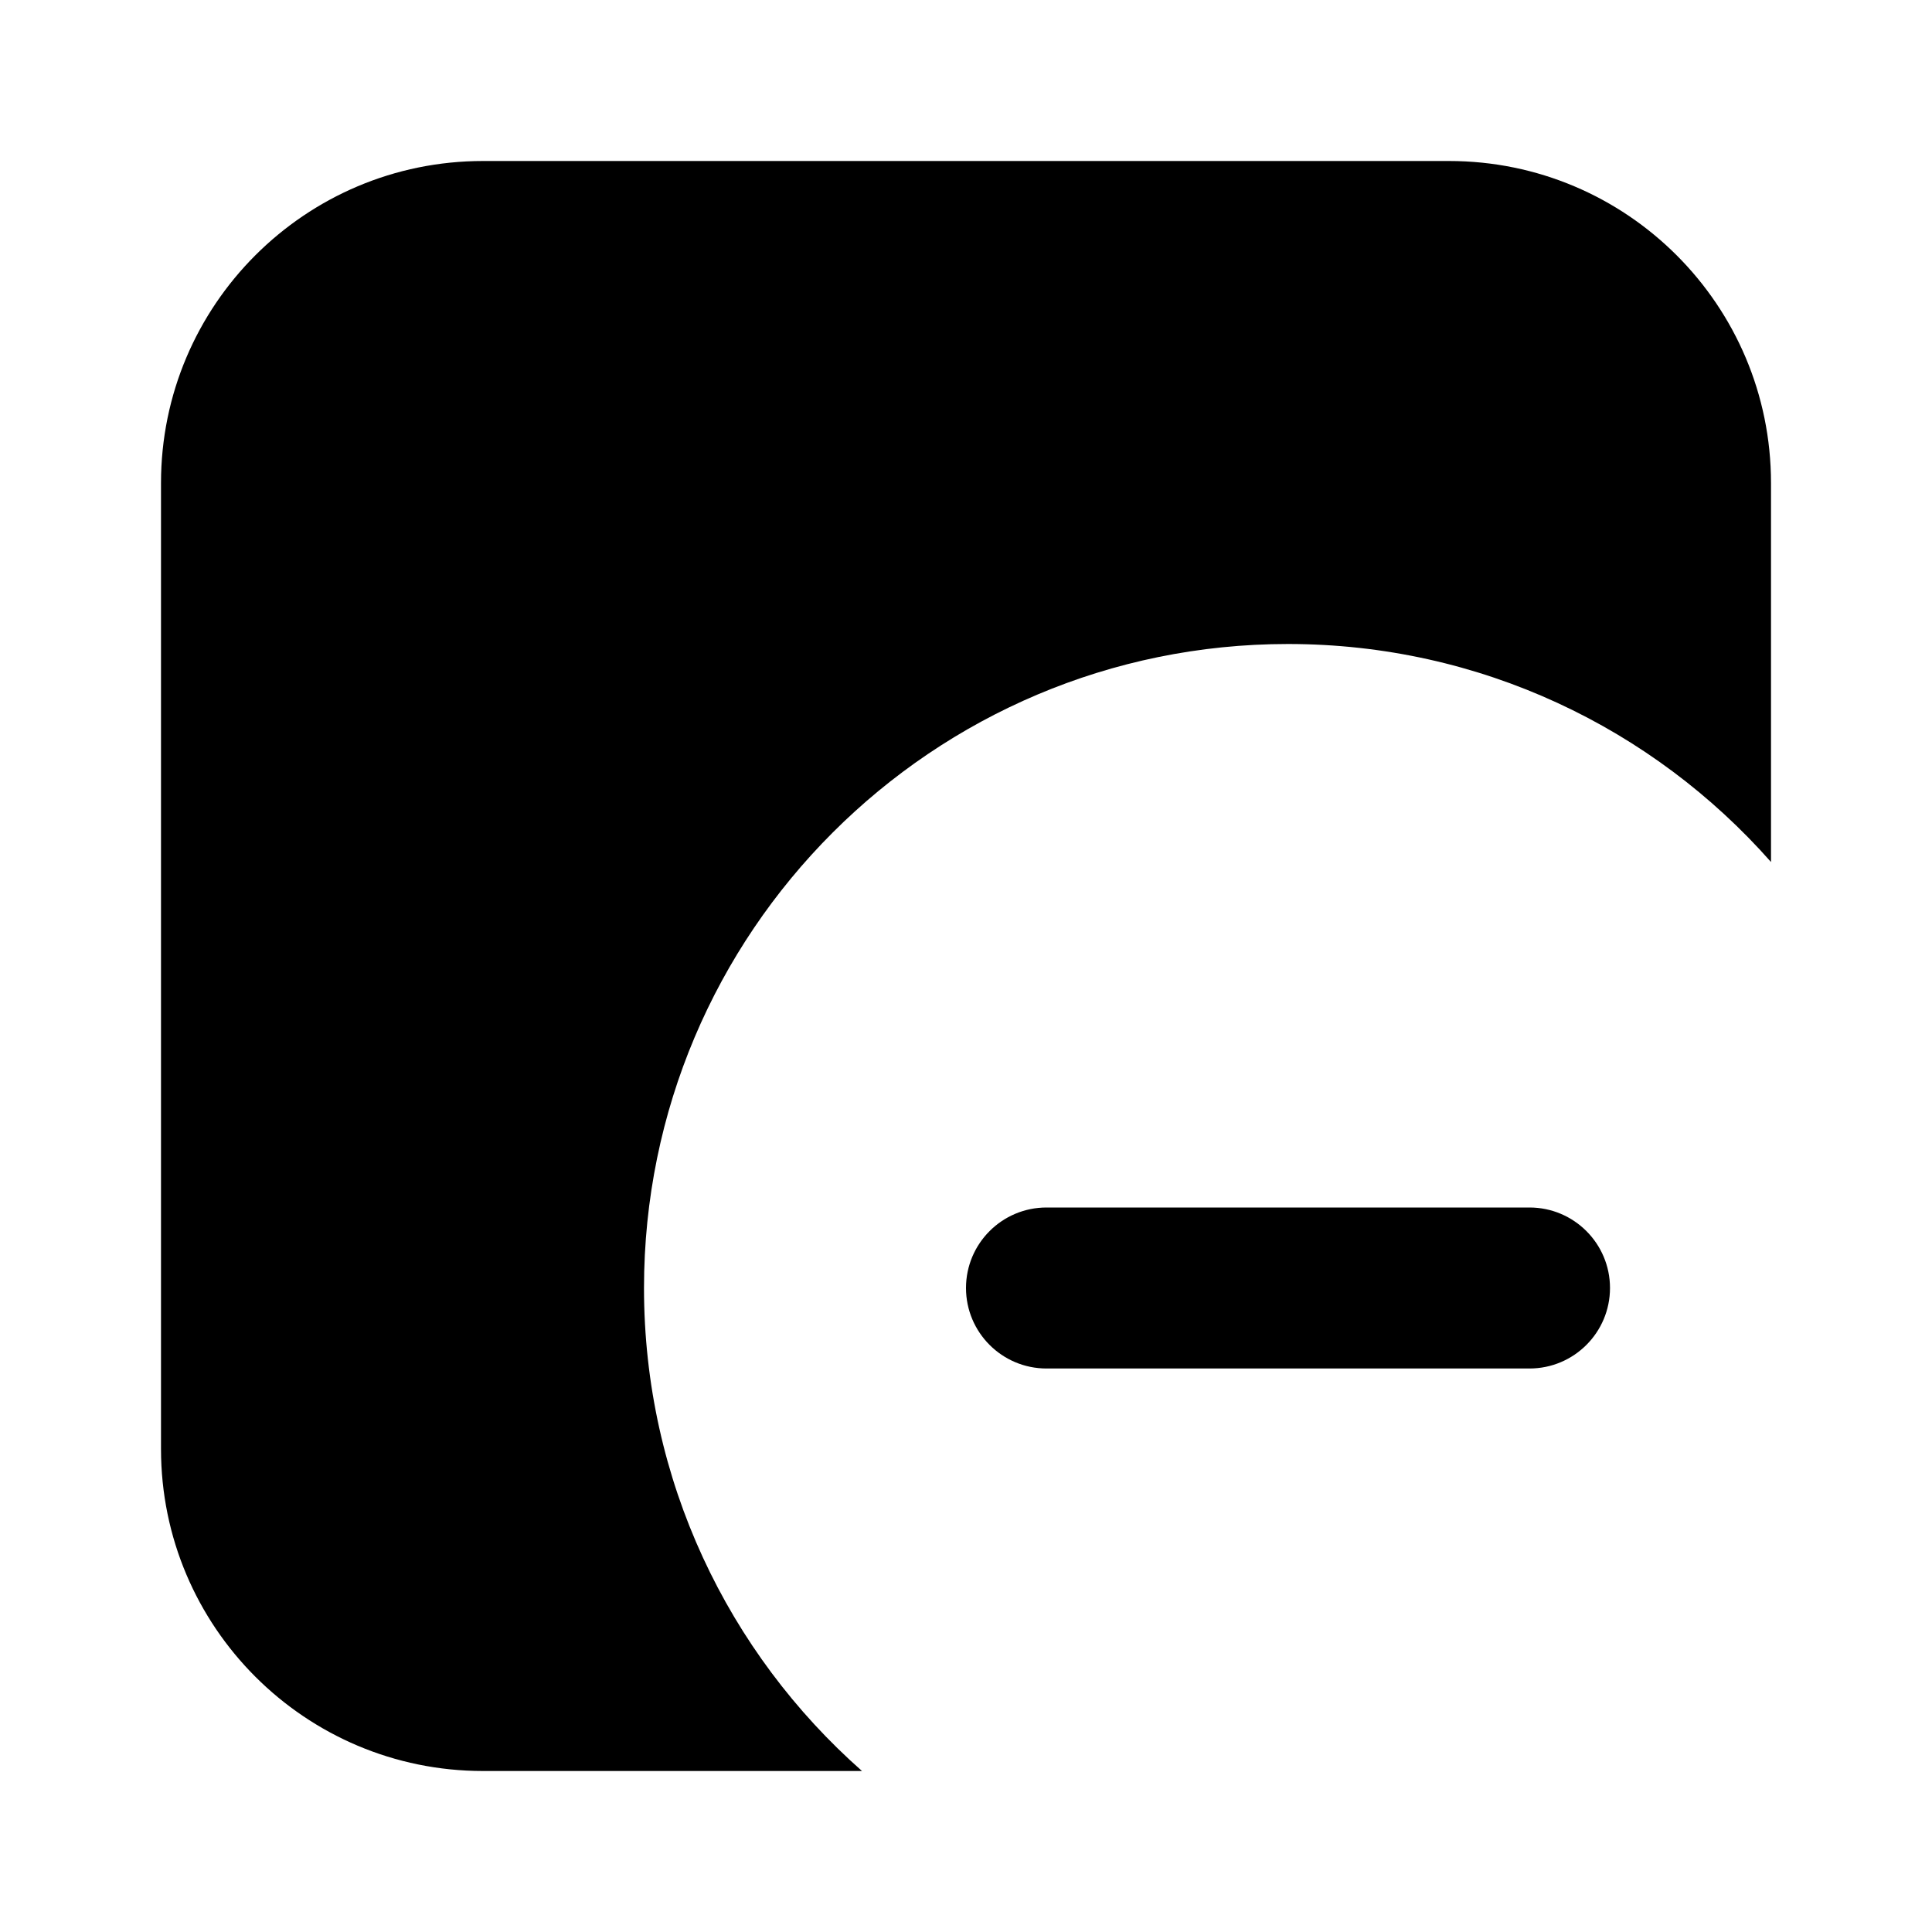 <svg width="24" height="24" viewBox="0 0 24 24" fill="none" xmlns="http://www.w3.org/2000/svg">
  <path fill-rule="evenodd" clip-rule="evenodd"
    d="M6 2H18C20.209 2 22 3.791 22 6V10.708C20.534 9.047 18.389 8 16 8C11.582 8 8 11.582 8 16C8 18.389 9.047 20.534 10.708 22H6C3.791 22 2 20.209 2 18V6C2 3.791 3.791 2 6 2ZM13 15C12.448 15 12 15.448 12 16C12 16.552 12.448 17 13 17H19C19.552 17 20 16.552 20 16C20 15.448 19.552 15 19 15H13Z"
    fill="currentColor" />
</svg>